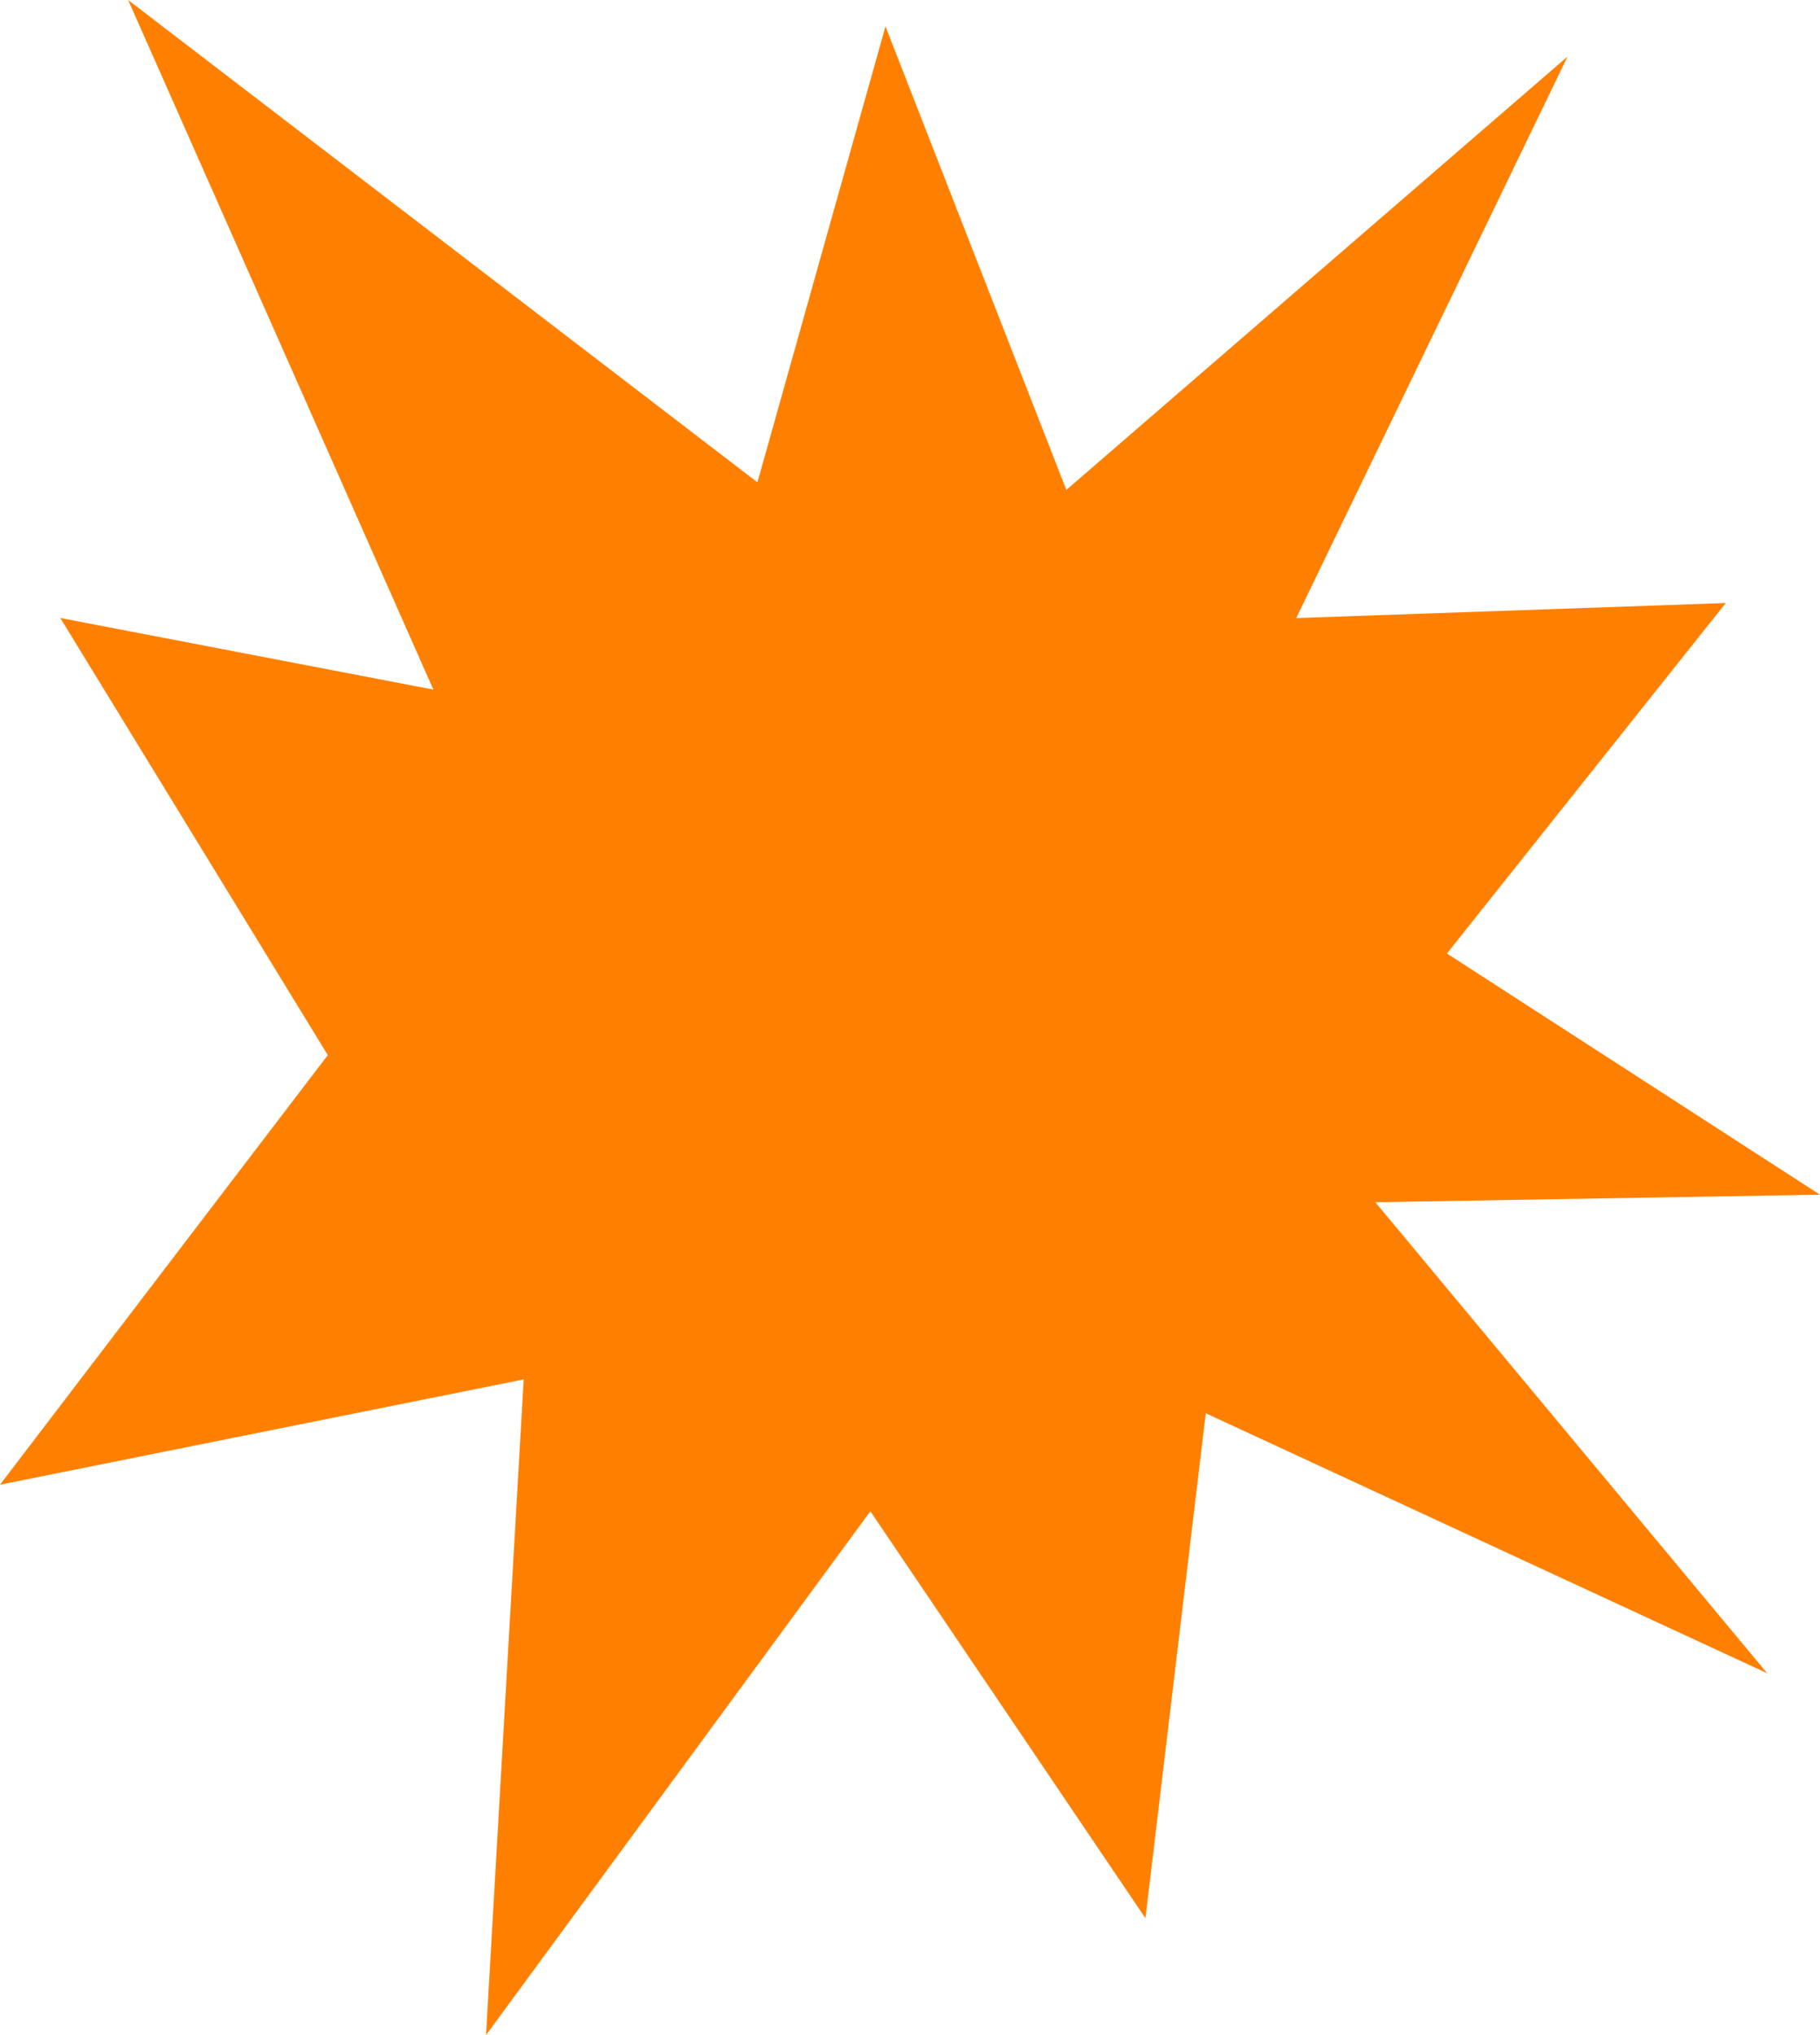 <?xml version="1.0" encoding="UTF-8"?><svg xmlns="http://www.w3.org/2000/svg" viewBox="0 0 246.85 275.97"><defs><style>.d{fill:#ff8000;}</style></defs><g id="a"><path id="b" class="d" d="M17.38,0L102.73,65.41,120.1,3.58l24.53,62.86L212.61,7.67l-36.8,76.15,58.26-2.04-37.82,47.53,50.6,32.71-60.31,1.02,53.15,63.88-76.15-35.26-8.18,68.48-37.31-55.19-52.13,71.04,5.11-88.92L0,201.35l44.46-58.26L8.18,83.81l50.6,9.71L17.38,0h0Z"/></g><g id="c"/></svg>